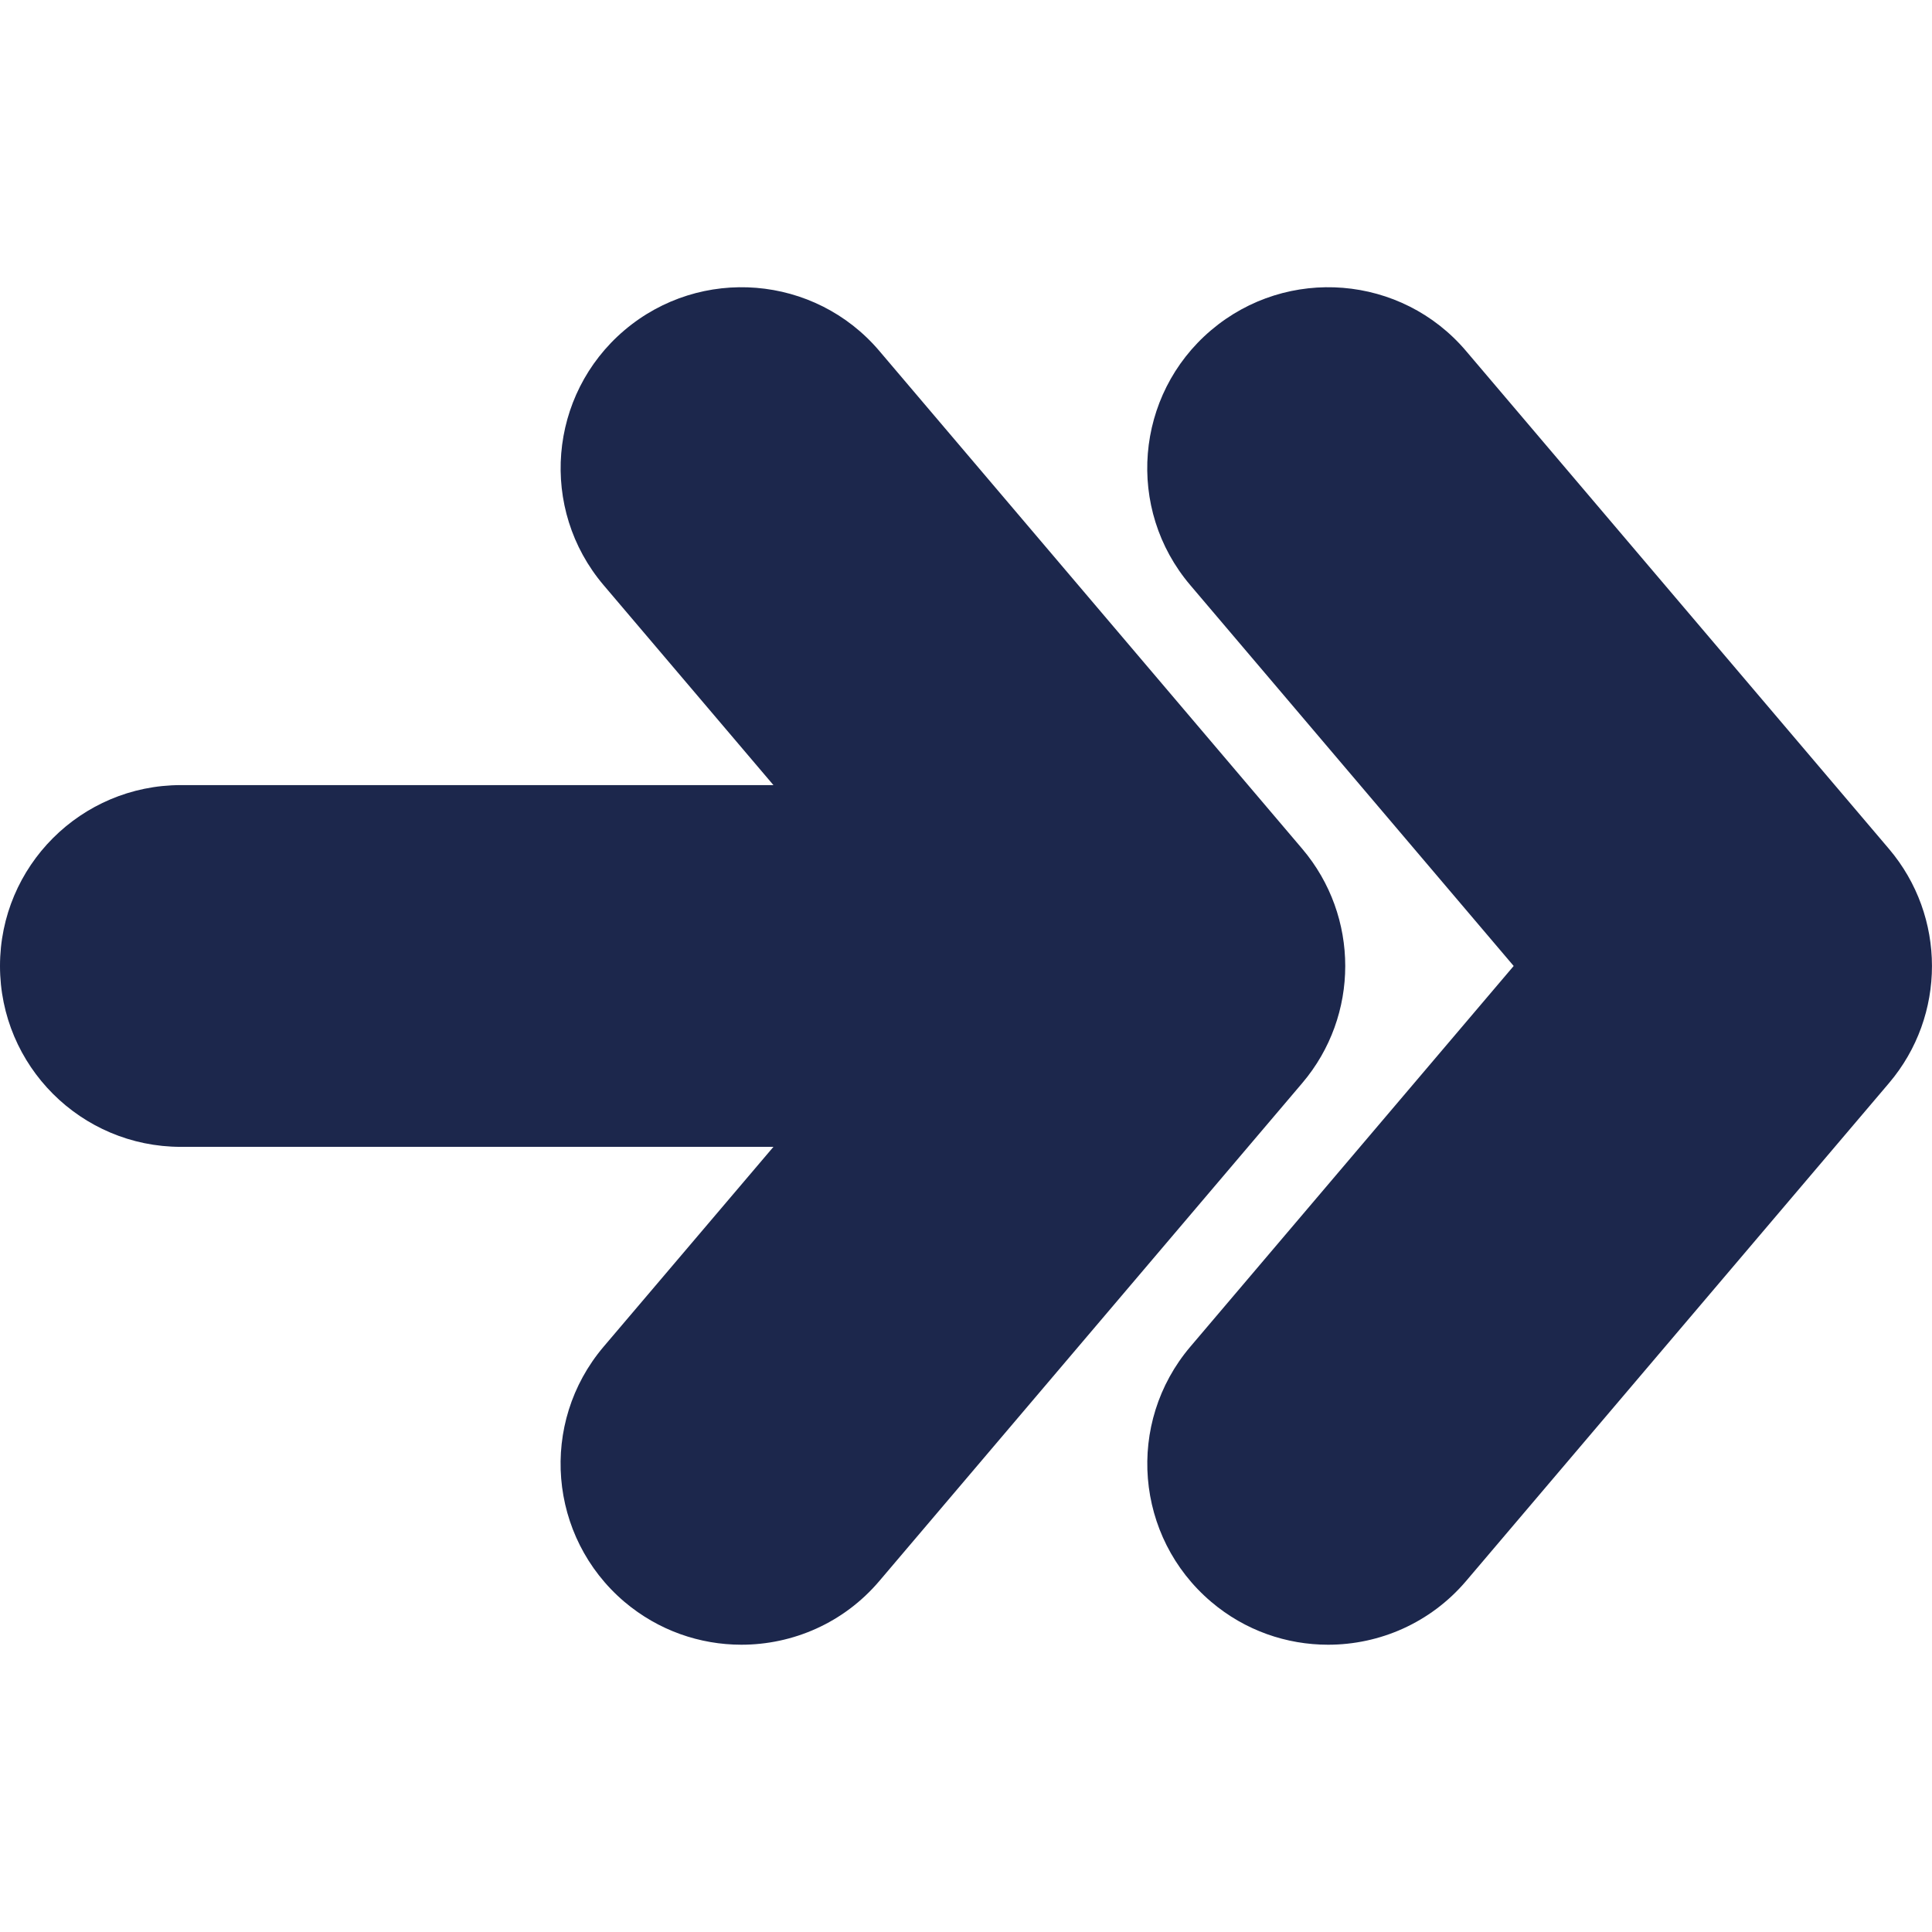 <?xml version="1.0" encoding="iso-8859-1"?>
<!-- Uploaded to: SVG Repo, www.svgrepo.com, Generator: SVG Repo Mixer Tools -->
<!DOCTYPE svg PUBLIC "-//W3C//DTD SVG 1.1//EN" "http://www.w3.org/Graphics/SVG/1.1/DTD/svg11.dtd">
<svg fill="#1C274C" version="1.1" id="Capa_1" xmlns="http://www.w3.org/2000/svg" xmlns:xlink="http://www.w3.org/1999/xlink" 
	 width="800px" height="800px" viewBox="0 0 42.725 42.725"
	 xml:space="preserve">
<g>
	<path d="M28.799,23.951l-9.353,11.012c-0.791,0.932-1.917,1.409-3.051,1.409c-0.915,0-1.834-0.312-2.587-0.949
		c-1.684-1.433-1.89-3.955-0.46-5.641l3.756-4.42H4c-2.209,0-4-1.791-4-4s1.791-4,4-4h13.104l-3.755-4.421
		c-1.43-1.684-1.224-4.208,0.46-5.638c1.685-1.429,4.21-1.225,5.638,0.459l9.352,11.01C30.066,20.265,30.066,22.46,28.799,23.951z
		 M41.773,18.772l-9.352-11.01c-1.428-1.684-3.953-1.888-5.639-0.459c-1.685,1.43-1.891,3.954-0.459,5.638l7.151,8.421l-7.151,8.42
		c-1.43,1.686-1.225,4.208,0.461,5.641c0.752,0.639,1.672,0.949,2.586,0.949c1.135,0,2.261-0.479,3.052-1.409l9.353-11.012
		C43.041,22.46,43.041,20.265,41.773,18.772z"/>
</g>
</svg>